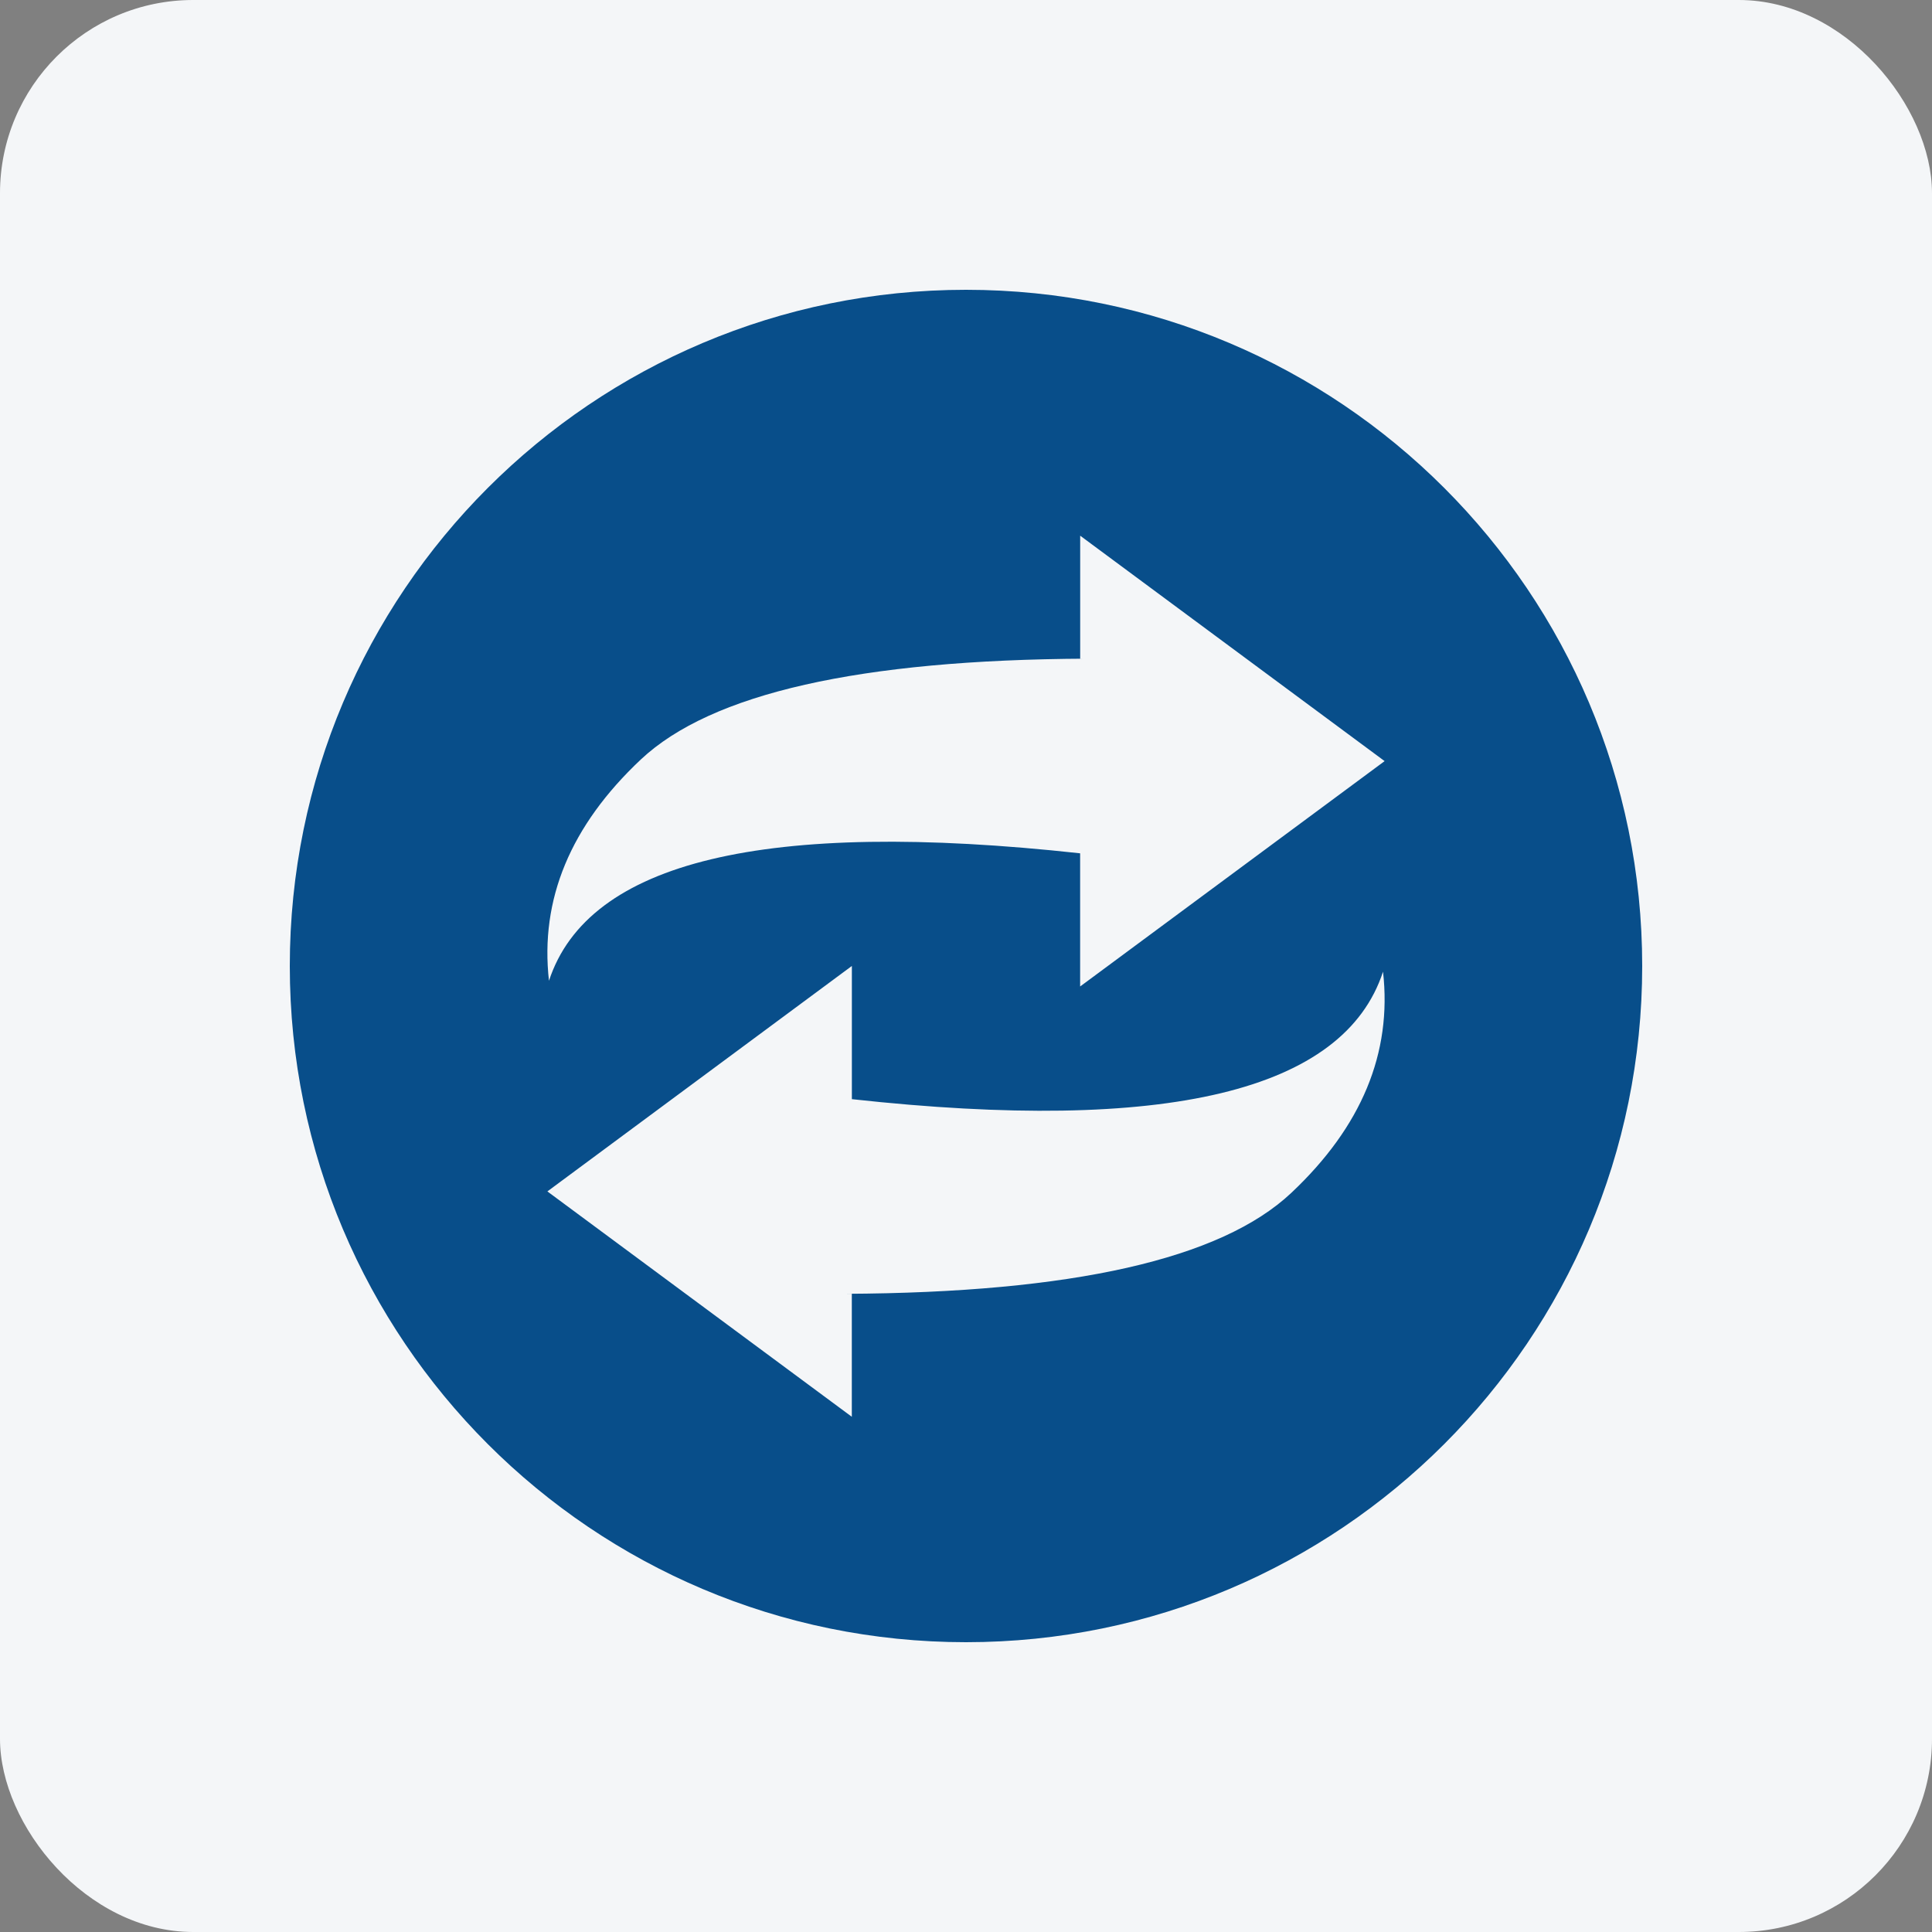 <svg xmlns="http://www.w3.org/2000/svg" width="40" height="40" viewBox="0 0 40 40">
    <rect x="0" y="0" width="40" height="40" fill="#808080" stroke="none"/>
    <g fill="none" fill-rule="evenodd">
        <g>
            <g transform="translate(-281, -278) translate(281, 278)">
                <rect width="40" height="40" fill="#F4F6F8" rx="4"/>
                <g fill="#084E8A">
                    <path d="M14 0c7.732 0 14 6.268 14 14s-6.268 14-14 14S0 21.732 0 14 6.268 0 14 0zm-2.364 14l-6.303 4.667 6.303 4.666v-2.546h-.134c4.698-.022 7.775-.718 9.232-2.089 1.456-1.37 2.09-2.897 1.9-4.58-.81 2.474-4.476 3.354-10.997 2.639V14zm4.728-8.91v2.547h.134c-4.698.022-7.775.719-9.232 2.089-1.456 1.37-2.09 2.897-1.9 4.58.81-2.474 4.476-3.353 10.997-2.639v2.757l6.304-4.666-6.303-4.667z" transform="translate(6, 6)"/>
                </g>
            </g>
        </g>
    </g>
</svg>
